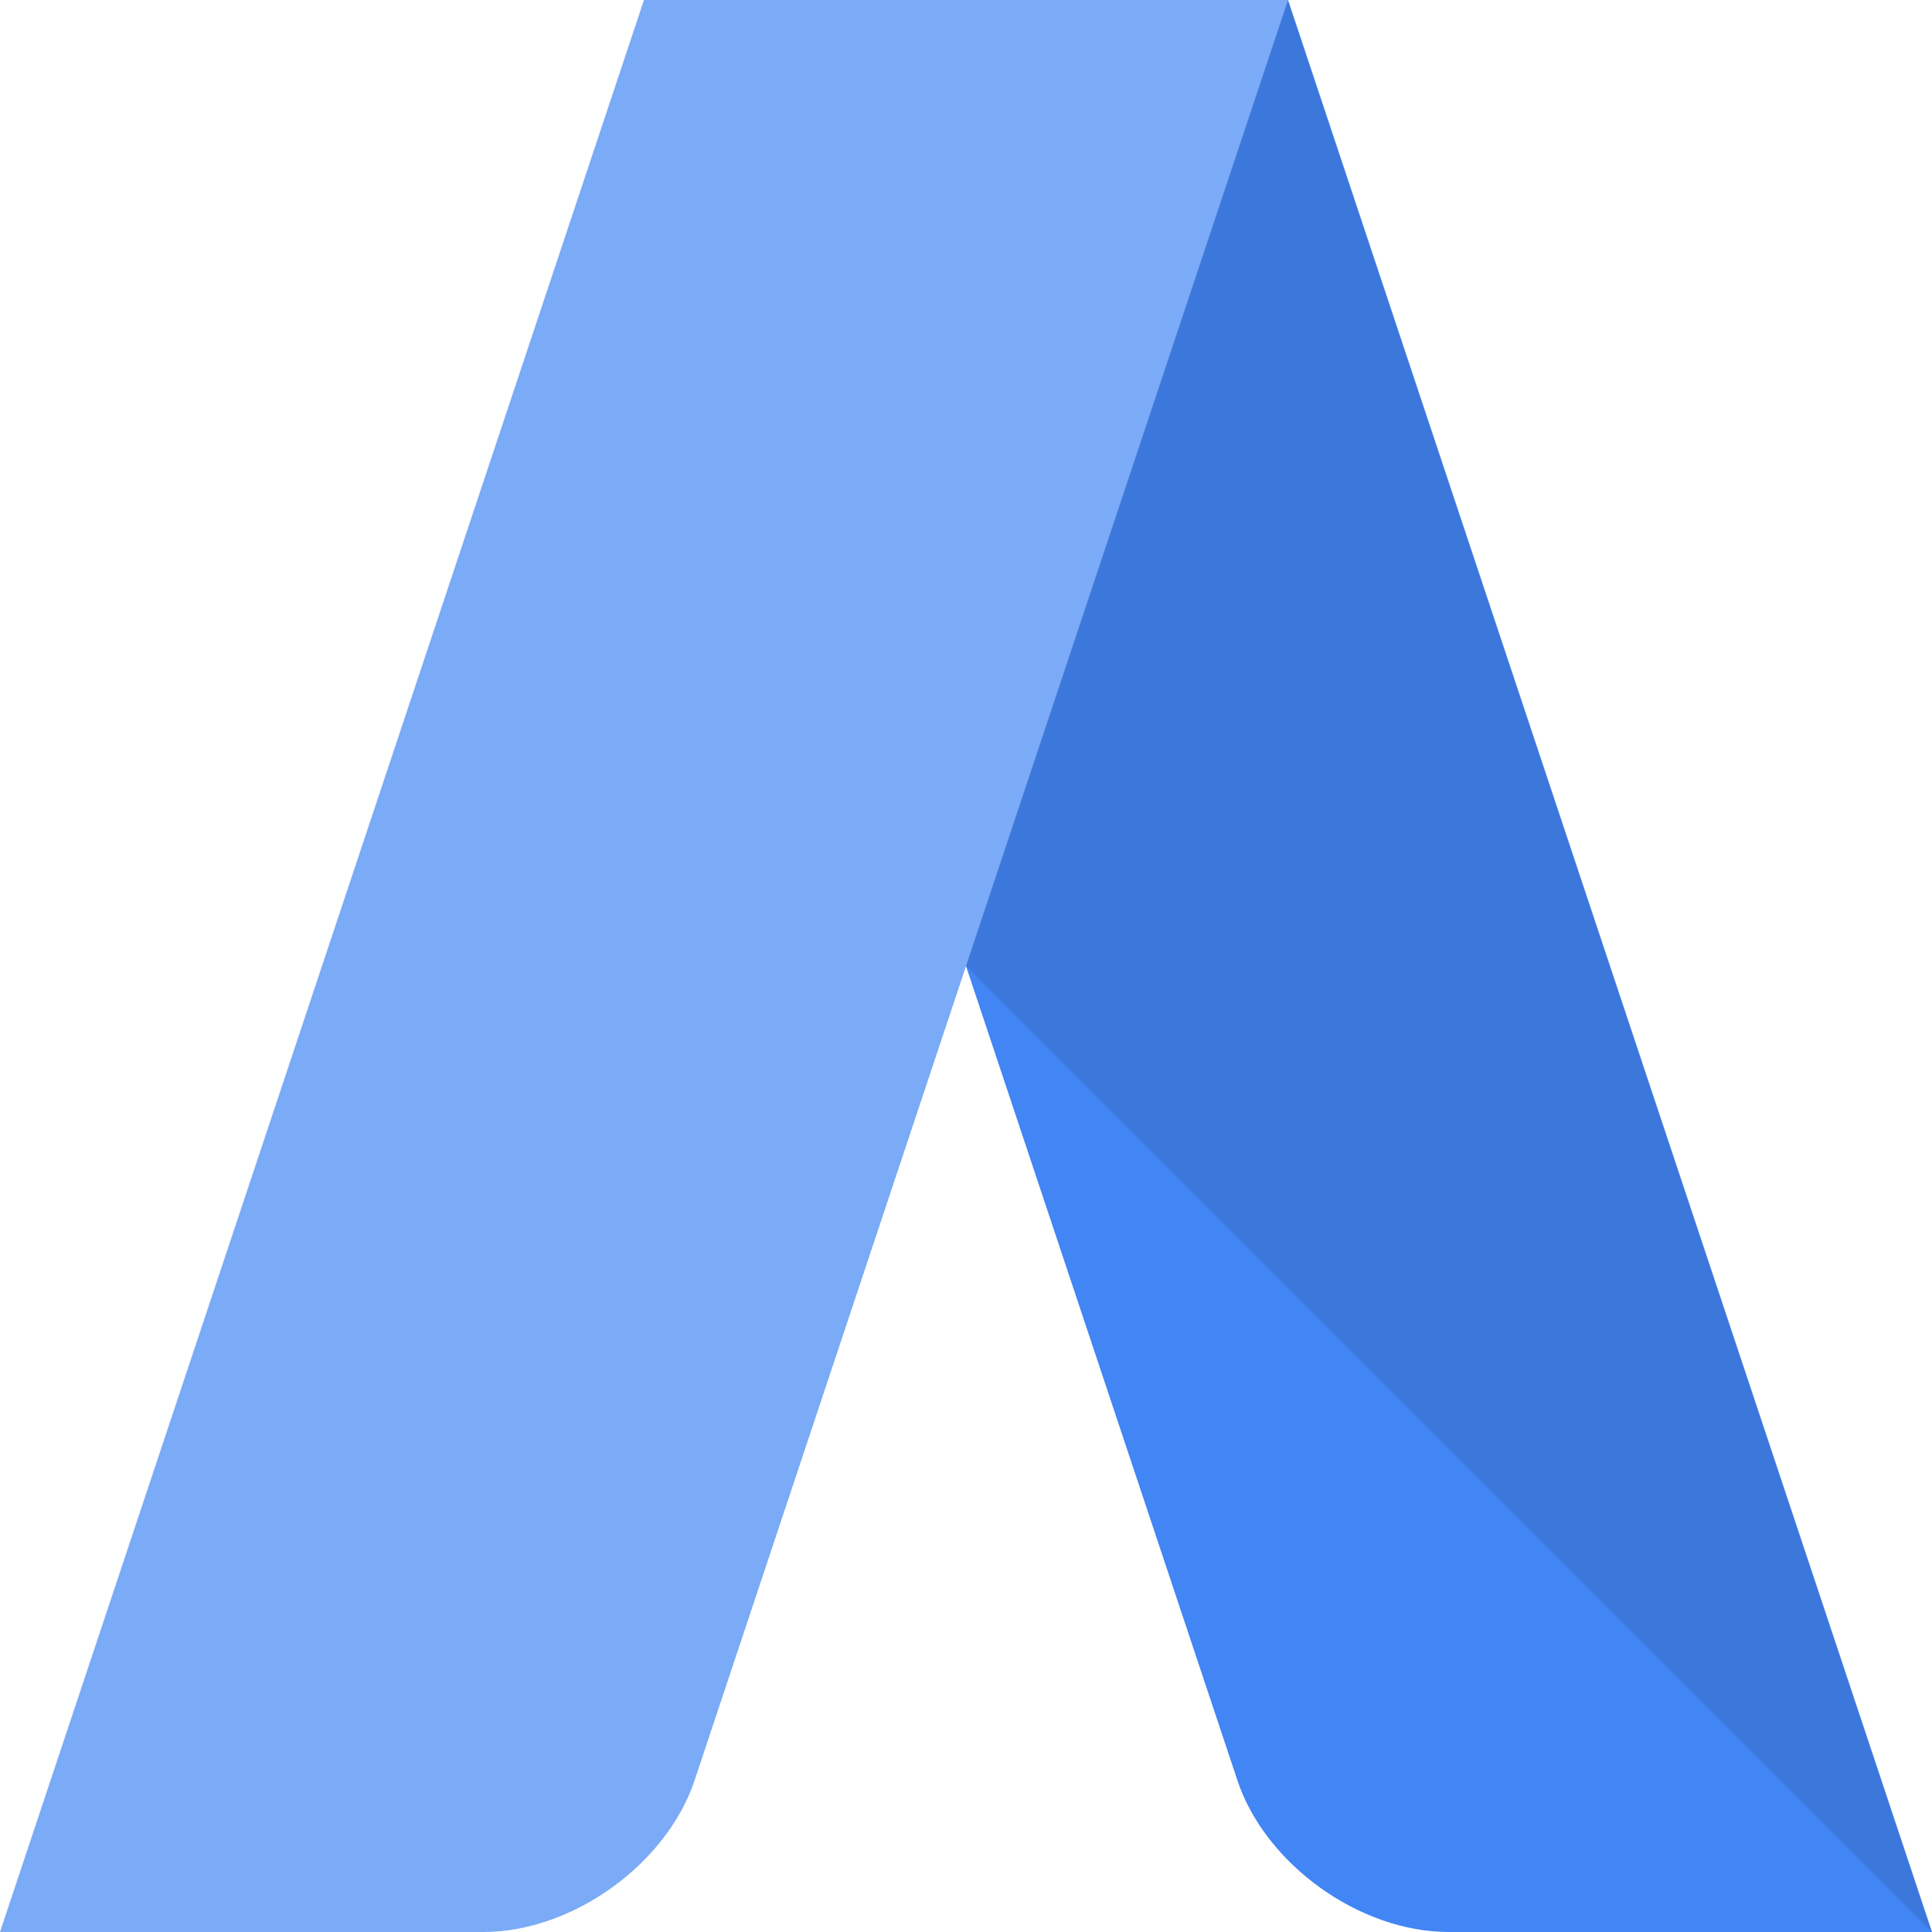 <svg viewBox="0 0 16 16" xmlns="http://www.w3.org/2000/svg"><g fill="none" fill-rule="evenodd"><path d="M5.333 0l4.915 14.745c.231.693 1.01 1.255 1.75 1.255H16L10.667 0H5.333z" fill="#4285F4"/><path fill-opacity=".1" fill="#000" d="M6 6l10 10-5.333-16z"/><path d="M10.667 0L5.752 14.745C5.52 15.438 4.742 16 4.002 16H0L5.333 0h5.334z" fill="#7BAAF7"/></g></svg>